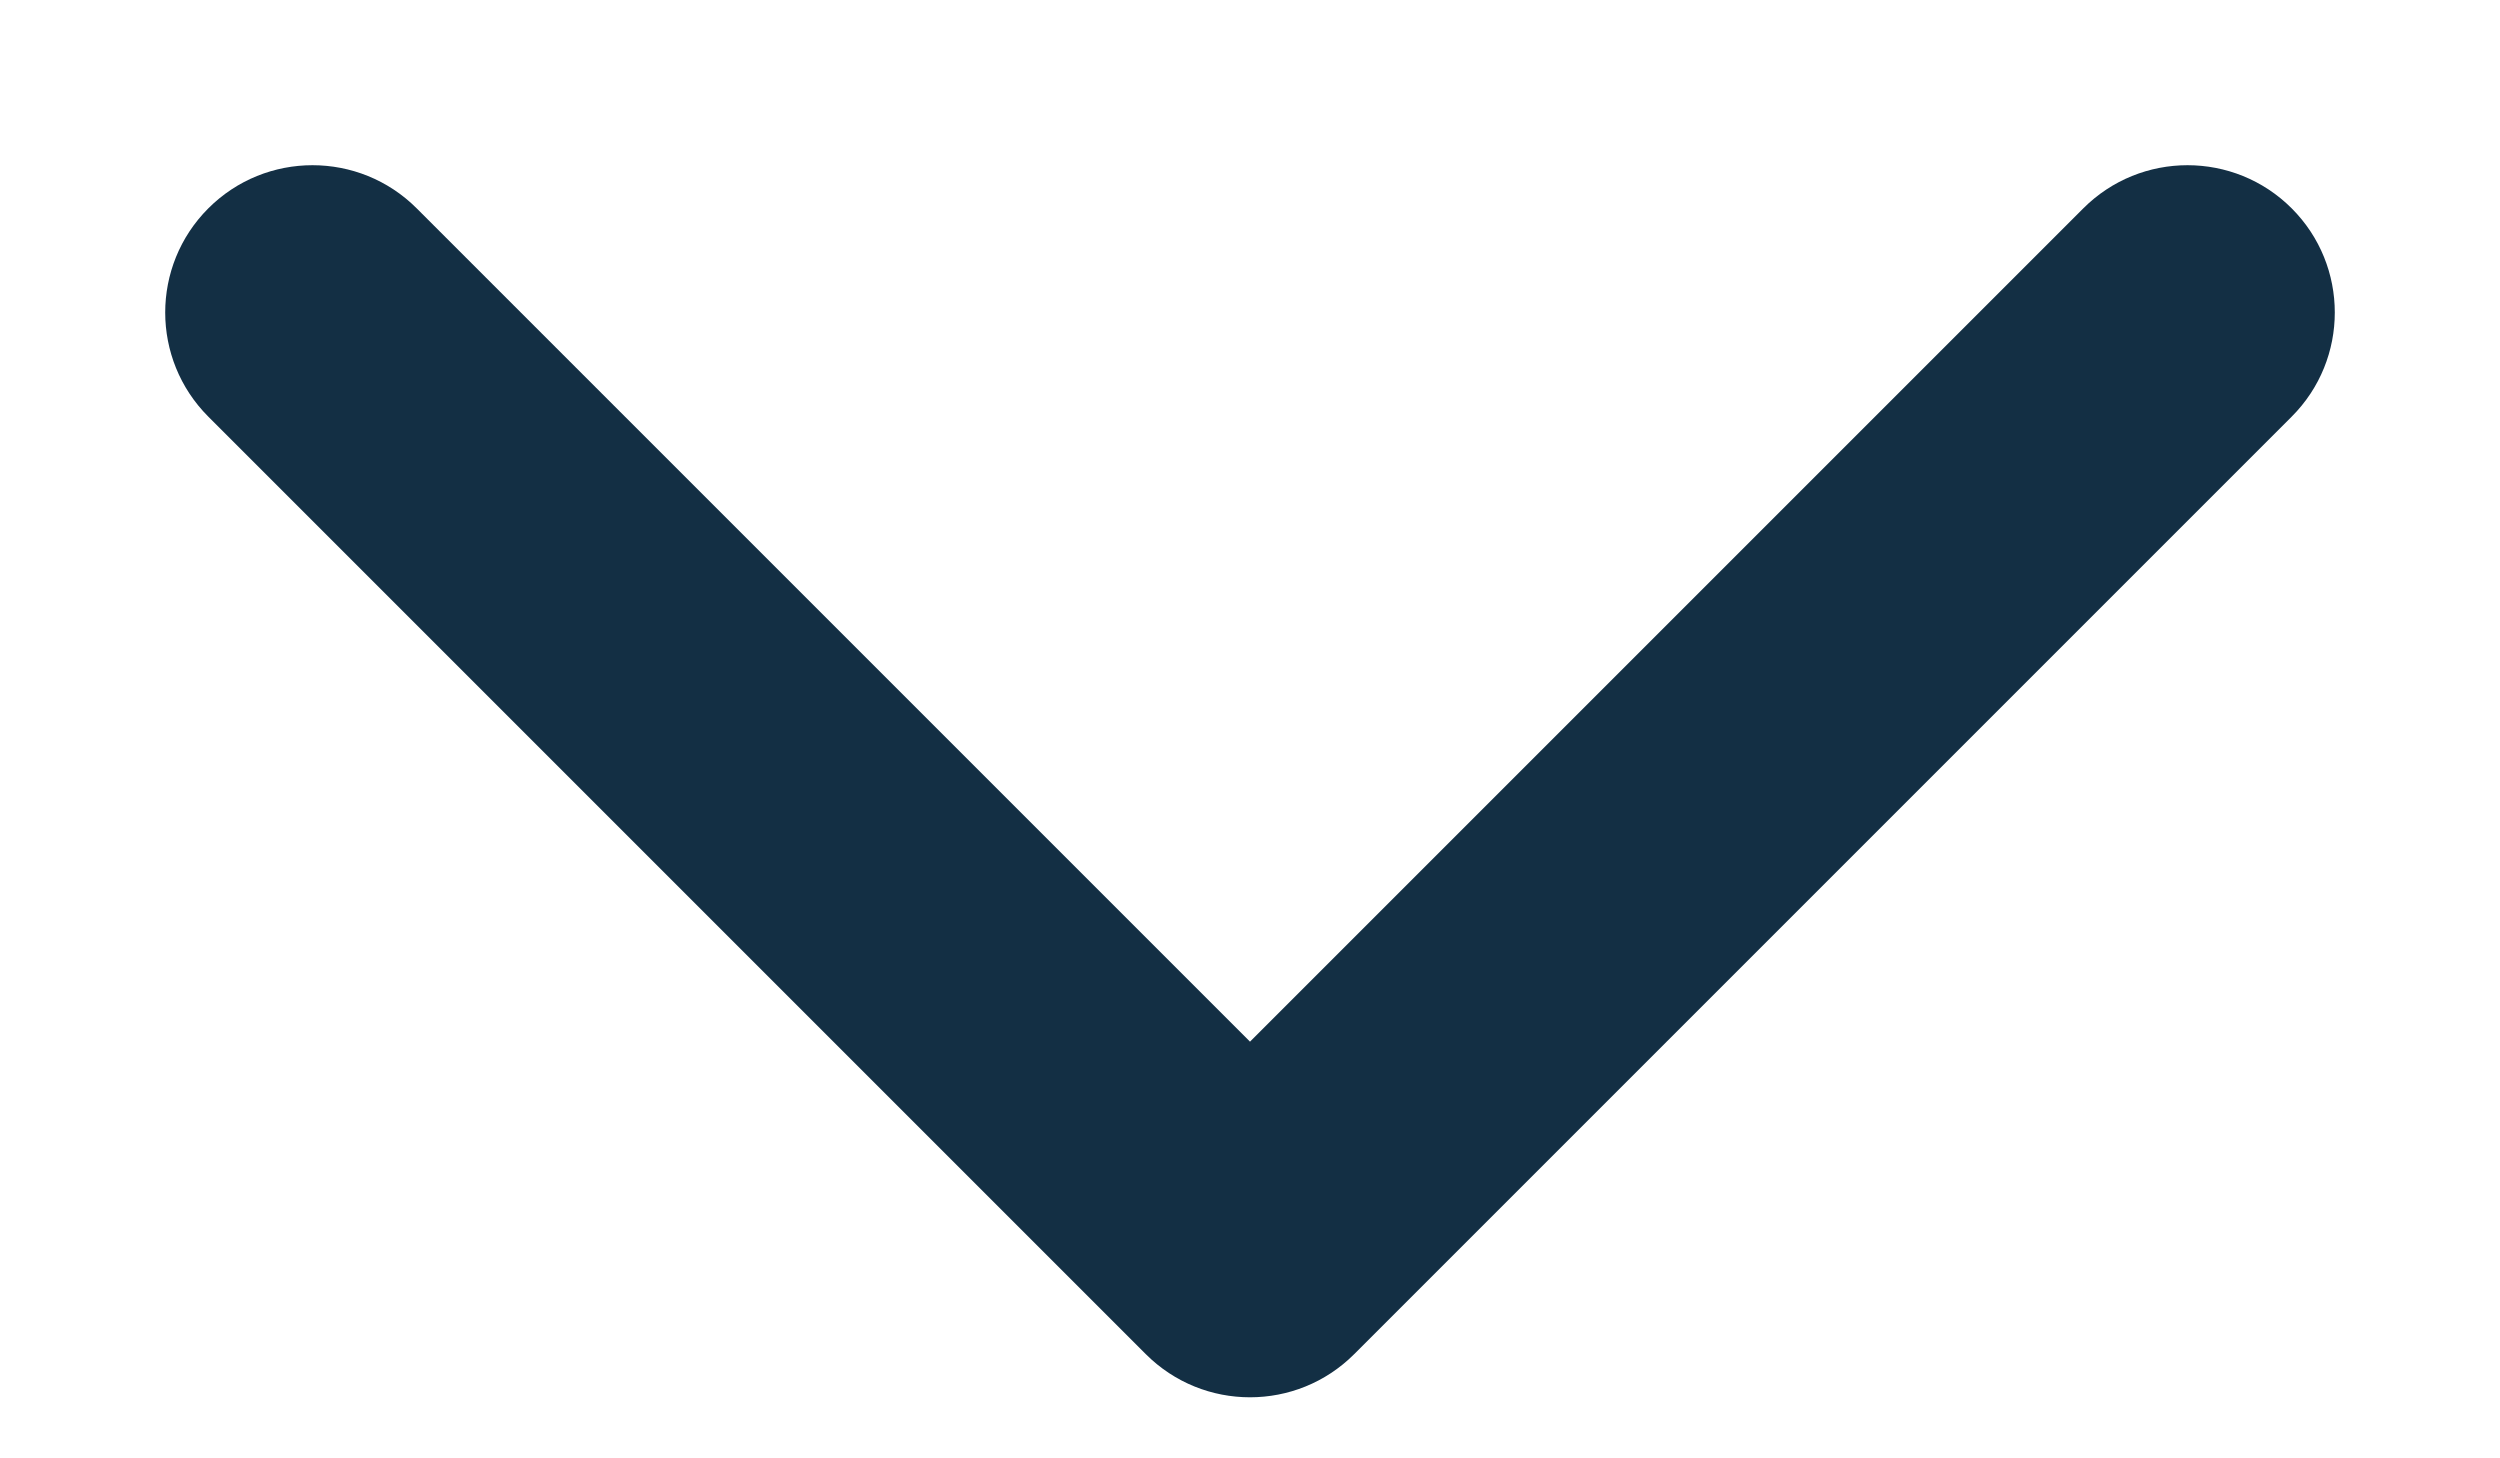 <svg width="12" height="7" viewBox="0 0 12 7" fill="none" xmlns="http://www.w3.org/2000/svg">
<path d="M5.5 6.5C5.776 6.776 6.224 6.776 6.5 6.5L11 2C11.276 1.724 11.276 1.276 11 1C10.724 0.724 10.276 0.724 10 1L6 5L2 1C1.724 0.724 1.276 0.724 1 1C0.724 1.276 0.724 1.724 1 2L5.5 6.5ZM5.293 5V6H6.707V5H5.293Z" fill="#132F44"/>
</svg>
